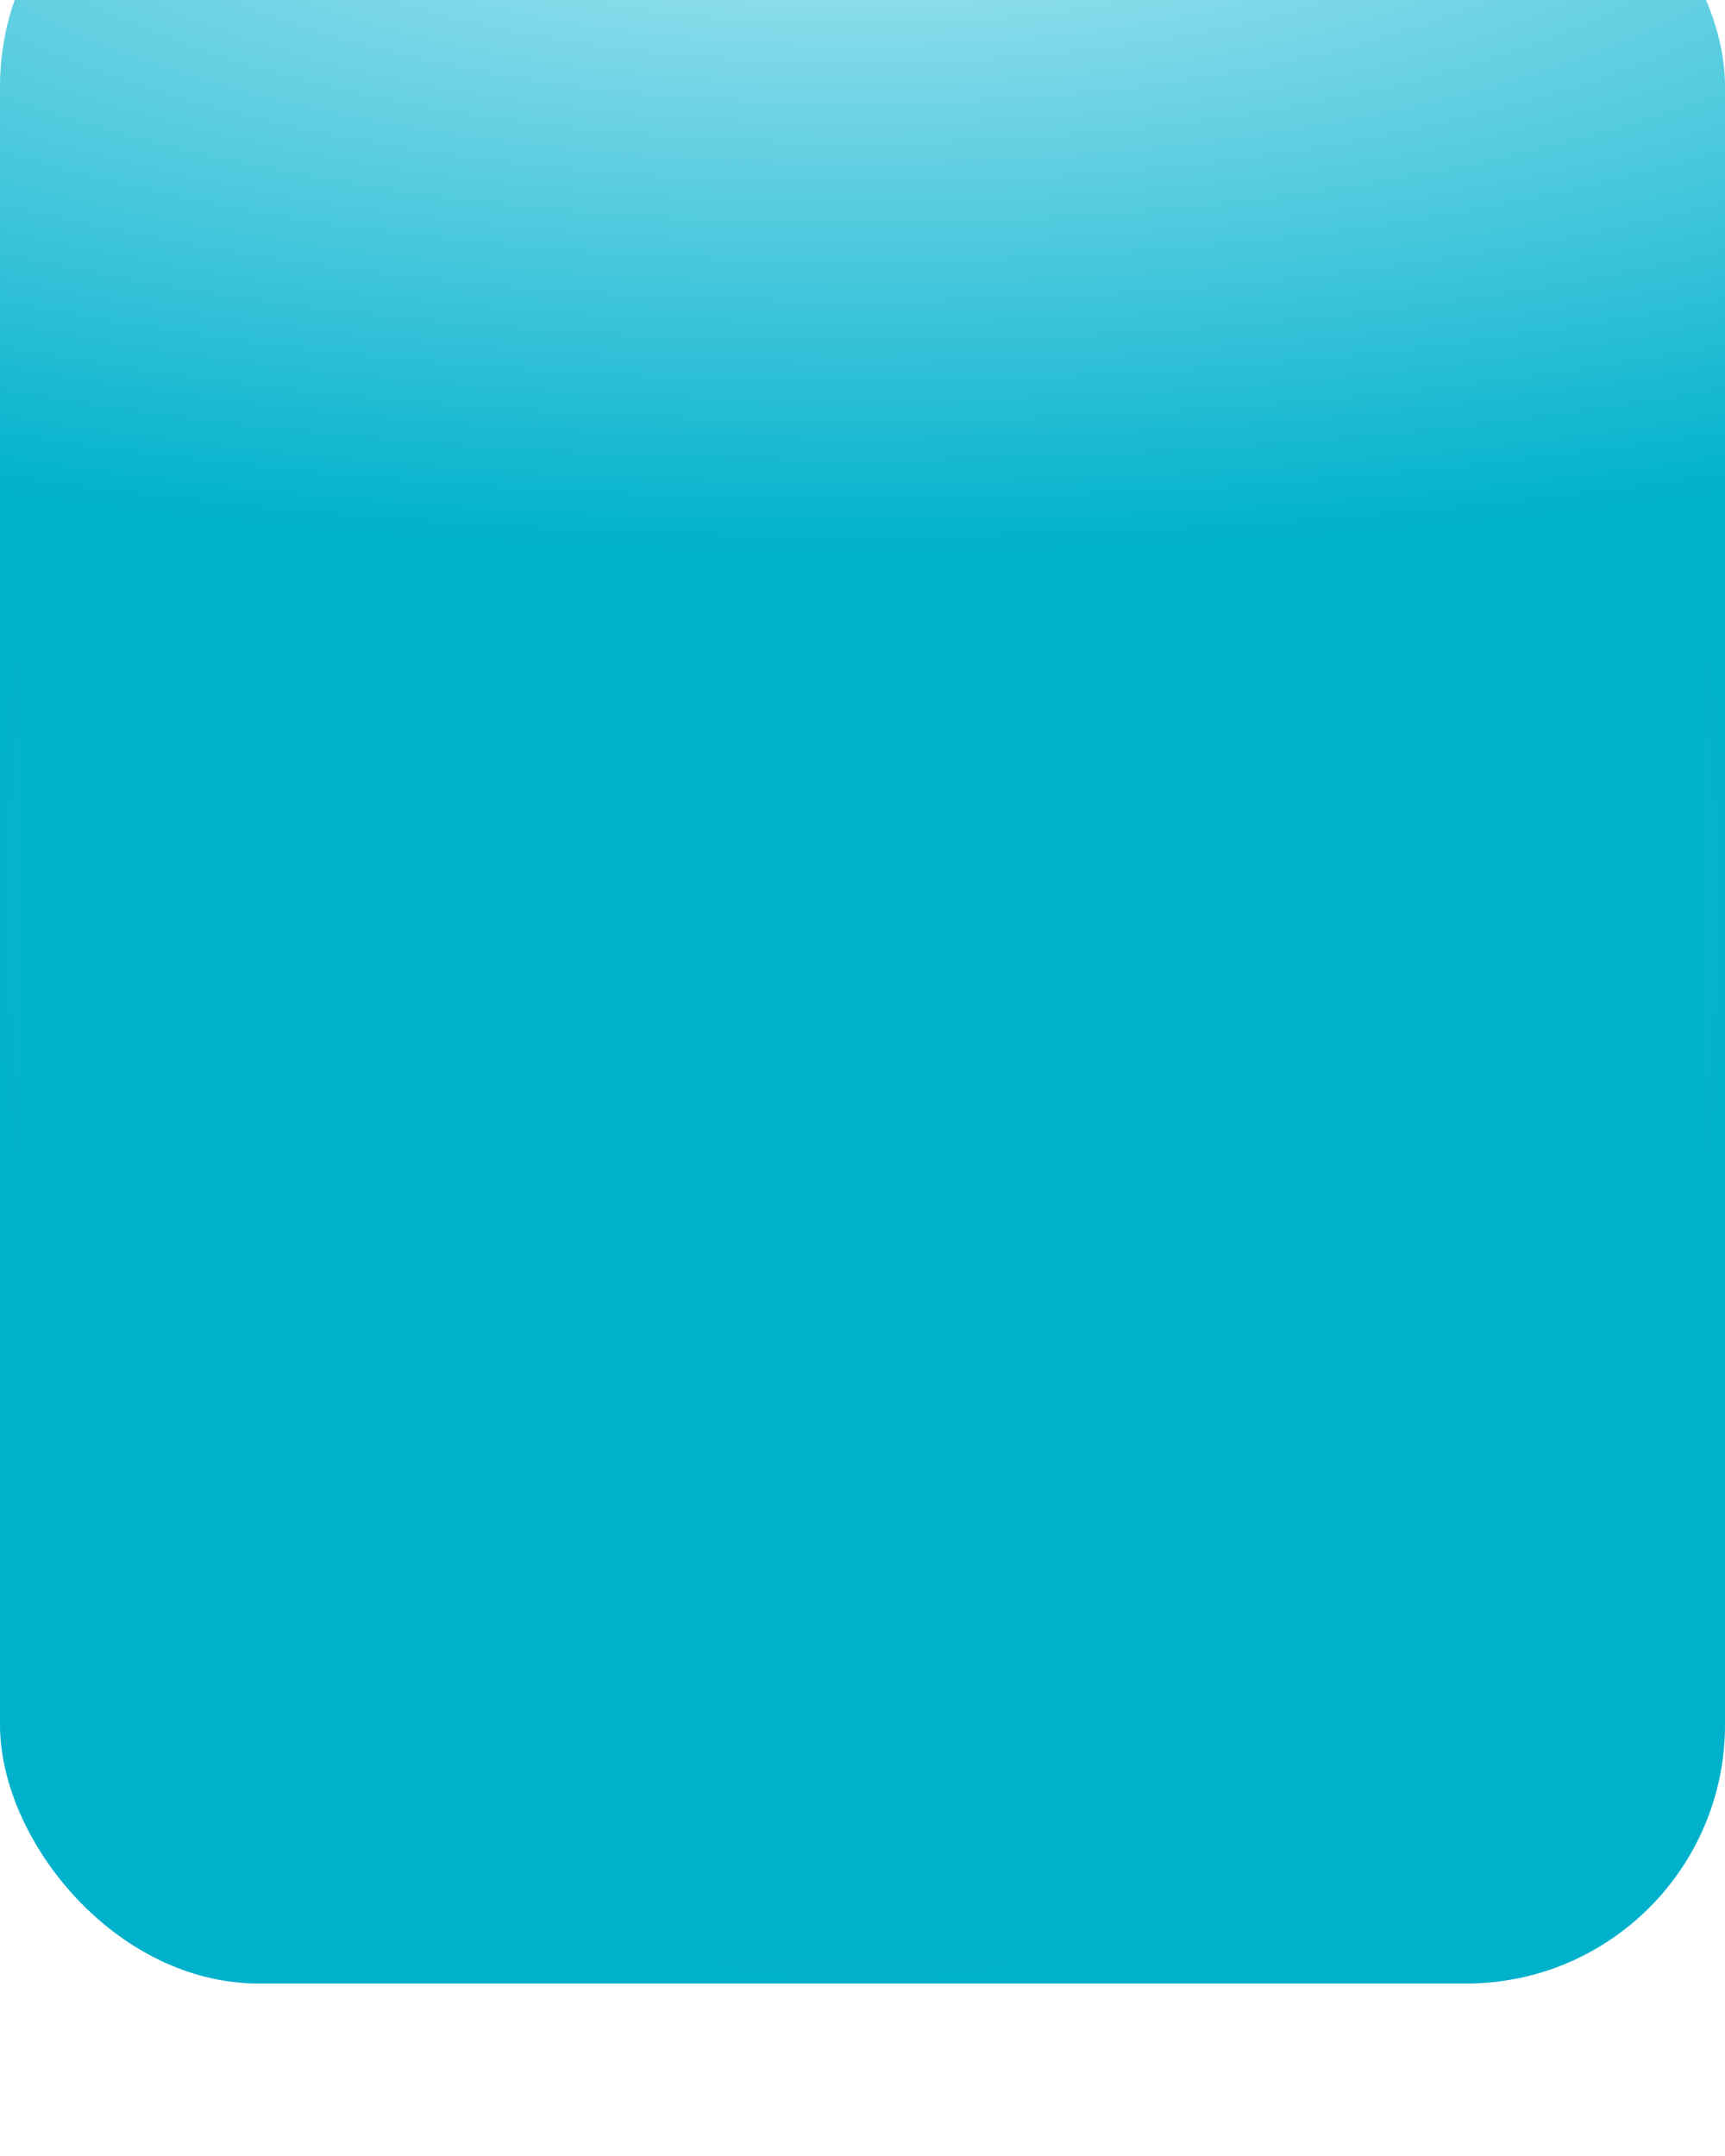 <svg width="160" height="200" viewBox="0 0 160 200" fill="none" xmlns="http://www.w3.org/2000/svg">
<g filter="url(#filter0_iii_2589_11659)">
<rect width="160" height="200" rx="24" fill="url(#paint0_radial_2589_11659)"/>
<rect x="1" y="1" width="158" height="198" rx="23" stroke="url(#paint1_radial_2589_11659)" stroke-width="2"/>
</g>
<defs>
<filter id="filter0_iii_2589_11659" x="0" y="-24" width="160" height="232" filterUnits="userSpaceOnUse" color-interpolation-filters="sRGB">
<feFlood flood-opacity="0" result="BackgroundImageFix"/>
<feBlend mode="normal" in="SourceGraphic" in2="BackgroundImageFix" result="shape"/>
<feColorMatrix in="SourceAlpha" type="matrix" values="0 0 0 0 0 0 0 0 0 0 0 0 0 0 0 0 0 0 127 0" result="hardAlpha"/>
<feOffset/>
<feGaussianBlur stdDeviation="6"/>
<feComposite in2="hardAlpha" operator="arithmetic" k2="-1" k3="1"/>
<feColorMatrix type="matrix" values="0 0 0 0 1 0 0 0 0 1 0 0 0 0 1 0 0 0 1 0"/>
<feBlend mode="normal" in2="shape" result="effect1_innerShadow_2589_11659"/>
<feColorMatrix in="SourceAlpha" type="matrix" values="0 0 0 0 0 0 0 0 0 0 0 0 0 0 0 0 0 0 127 0" result="hardAlpha"/>
<feOffset dy="-24"/>
<feGaussianBlur stdDeviation="16"/>
<feComposite in2="hardAlpha" operator="arithmetic" k2="-1" k3="1"/>
<feColorMatrix type="matrix" values="0 0 0 0 1 0 0 0 0 1 0 0 0 0 1 0 0 0 0.22 0"/>
<feBlend mode="plus-lighter" in2="effect1_innerShadow_2589_11659" result="effect2_innerShadow_2589_11659"/>
<feColorMatrix in="SourceAlpha" type="matrix" values="0 0 0 0 0 0 0 0 0 0 0 0 0 0 0 0 0 0 127 0" result="hardAlpha"/>
<feMorphology radius="16" operator="dilate" in="SourceAlpha" result="effect3_innerShadow_2589_11659"/>
<feOffset dy="8"/>
<feGaussianBlur stdDeviation="12"/>
<feComposite in2="hardAlpha" operator="arithmetic" k2="-1" k3="1"/>
<feColorMatrix type="matrix" values="0 0 0 0 1 0 0 0 0 1 0 0 0 0 1 0 0 0 0.24 0"/>
<feBlend mode="plus-lighter" in2="effect2_innerShadow_2589_11659" result="effect3_innerShadow_2589_11659"/>
</filter>
<radialGradient id="paint0_radial_2589_11659" cx="0" cy="0" r="1" gradientUnits="userSpaceOnUse" gradientTransform="translate(79.755) rotate(-90) scale(67.034 200)">
<stop stop-color="#B4E9F4"/>
<stop offset="1" stop-color="#00B1CC"/>
</radialGradient>
<radialGradient id="paint1_radial_2589_11659" cx="0" cy="0" r="1" gradientUnits="userSpaceOnUse" gradientTransform="translate(80 100) scale(80 100)">
<stop stop-color="white"/>
<stop offset="1" stop-color="white" stop-opacity="0"/>
</radialGradient>
</defs>
</svg>
